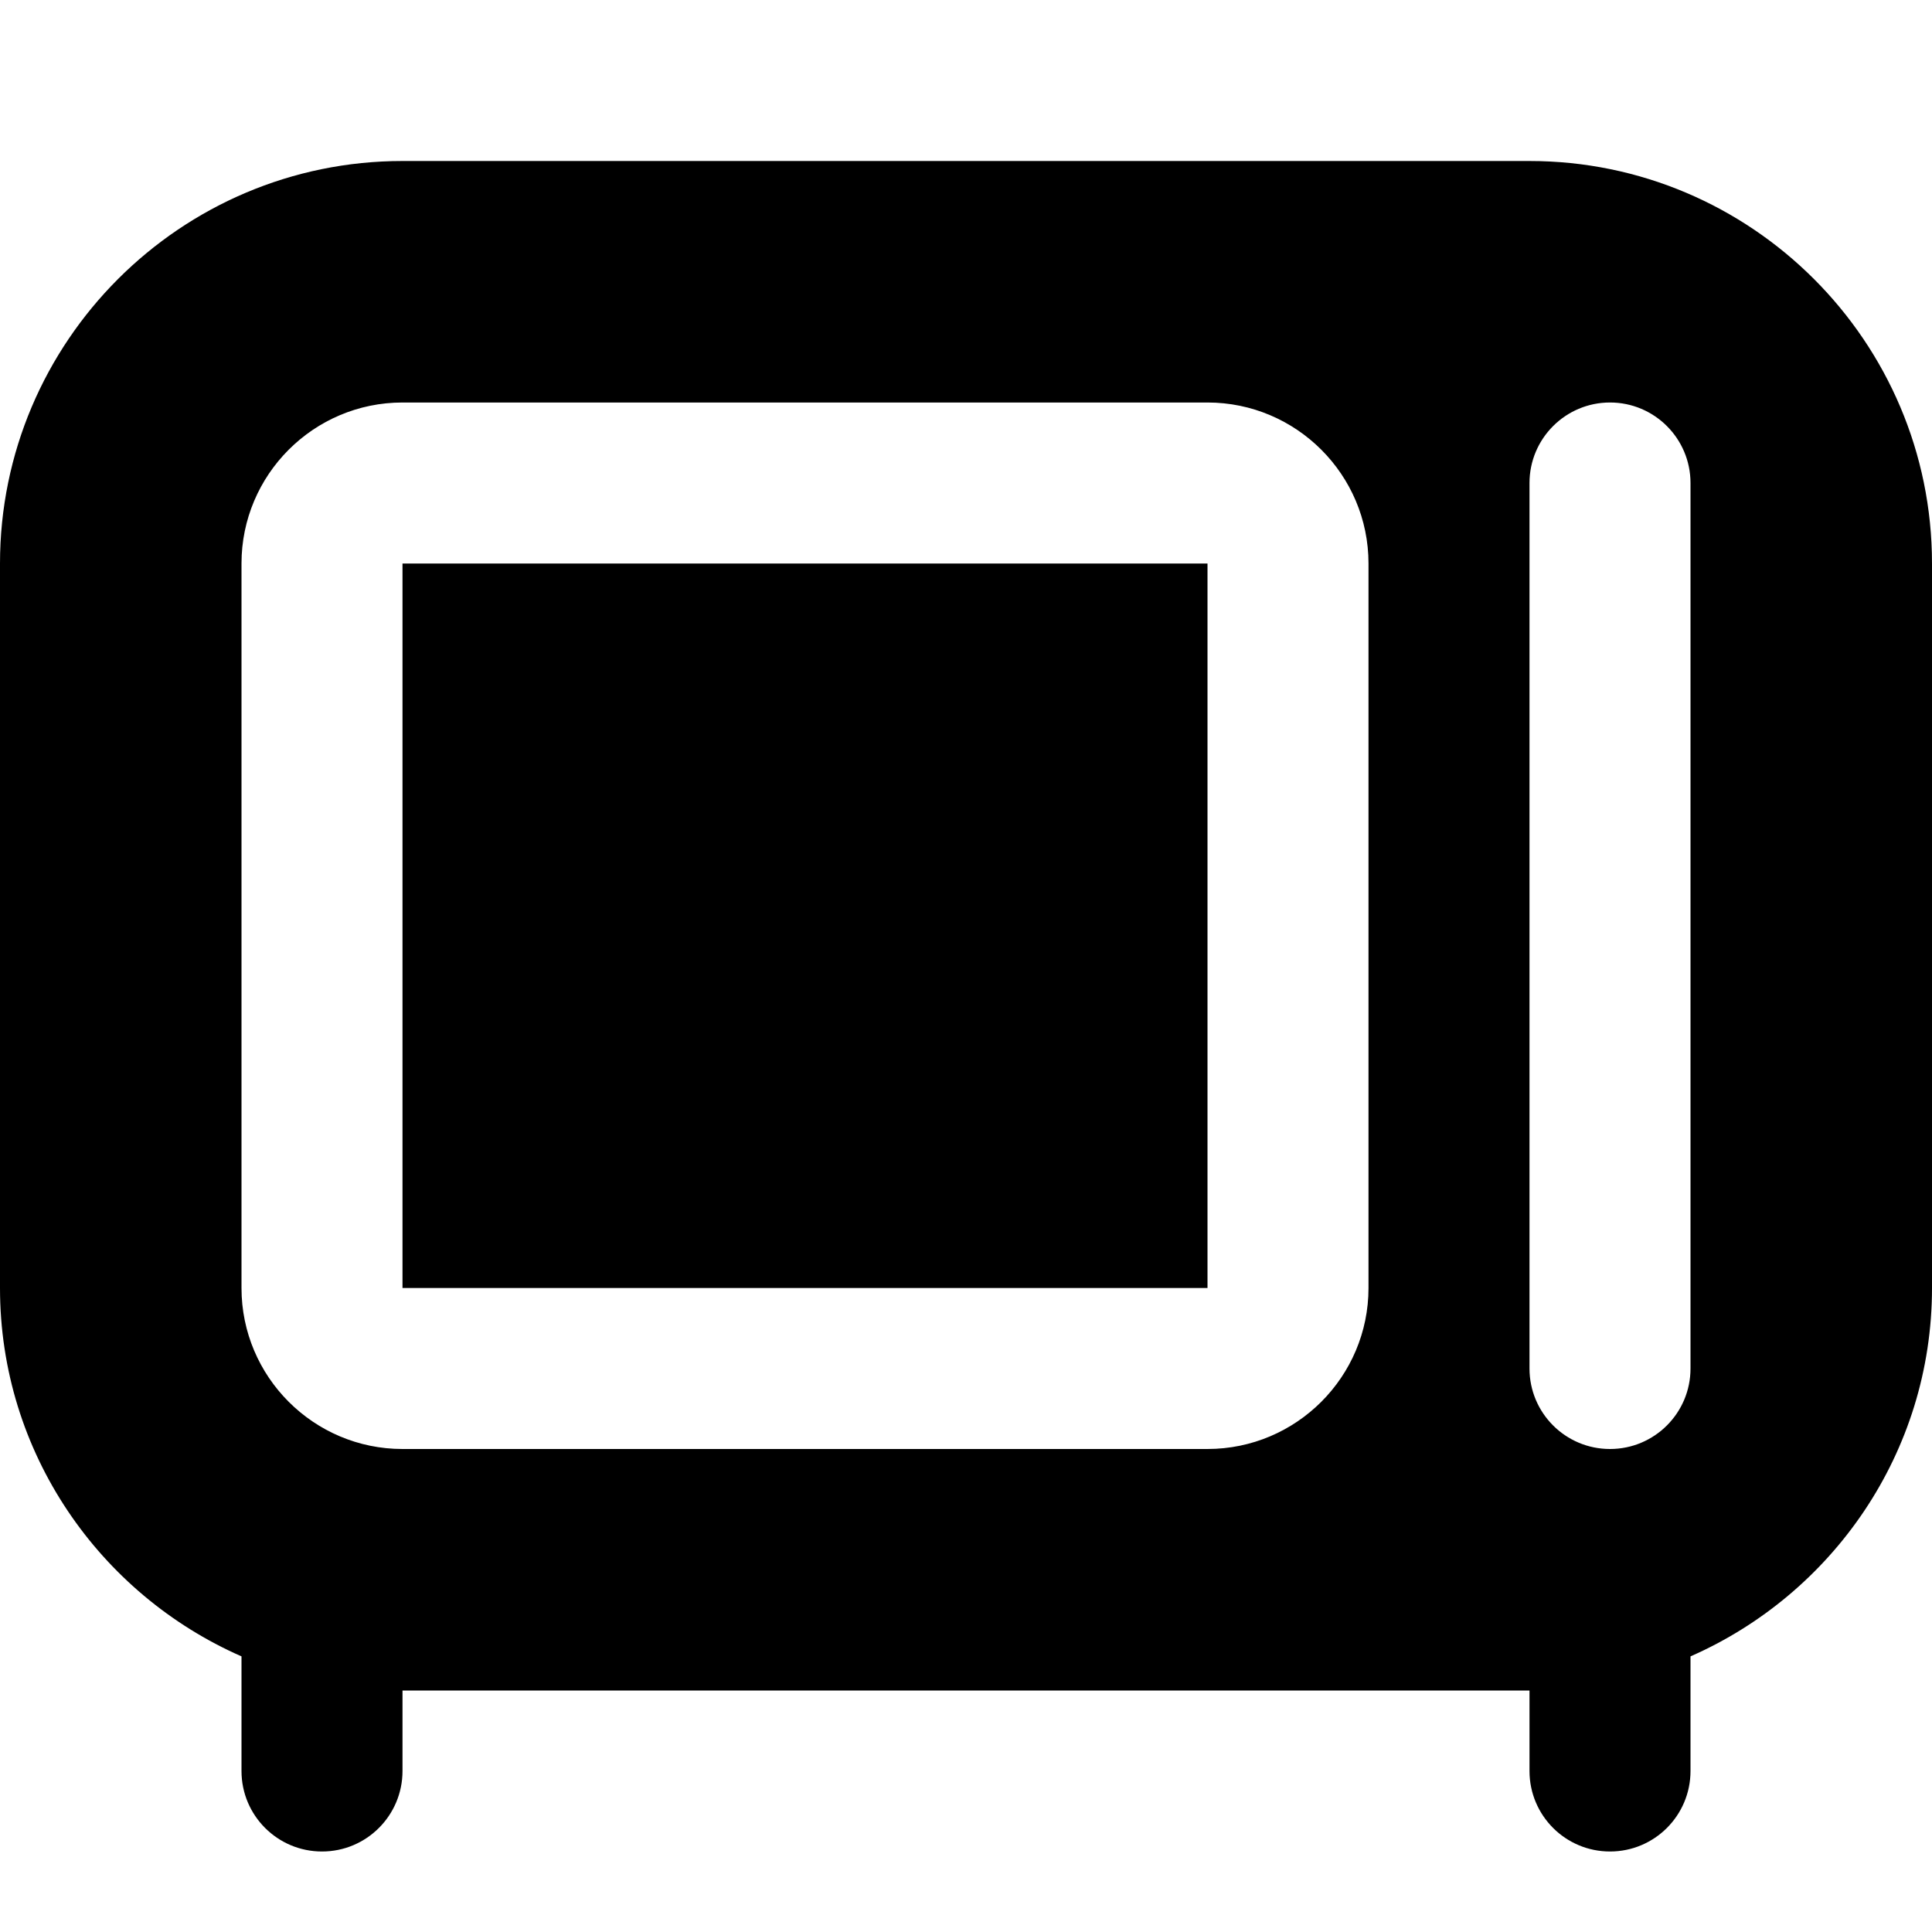 <?xml version="1.0" encoding="UTF-8"?>
<svg xmlns="http://www.w3.org/2000/svg" id="Layer_1" data-name="Layer 1" viewBox="0 0 24 24">
  <path d="m19,2H5C2.243,2,0,4.243,0,7v9c0,2.045,1.237,3.802,3,4.576v1.424c0,.553.448,1,1,1s1-.447,1-1v-1h14v1c0,.553.448,1,1,1s1-.447,1-1v-1.424c1.763-.774,3-2.531,3-4.576V7c0-2.757-2.243-5-5-5Zm-2,14c0,1.103-.897,2-2,2H5c-1.103,0-2-.897-2-2V7c0-1.103.897-2,2-2h10c1.103,0,2,.897,2,2v9Zm4,1c0,.553-.448,1-1,1s-1-.447-1-1V6c0-.552.448-1,1-1s1,.448,1,1v11Zm-6-10v9s-10,0-10,0V7h10Z"/>
</svg>
